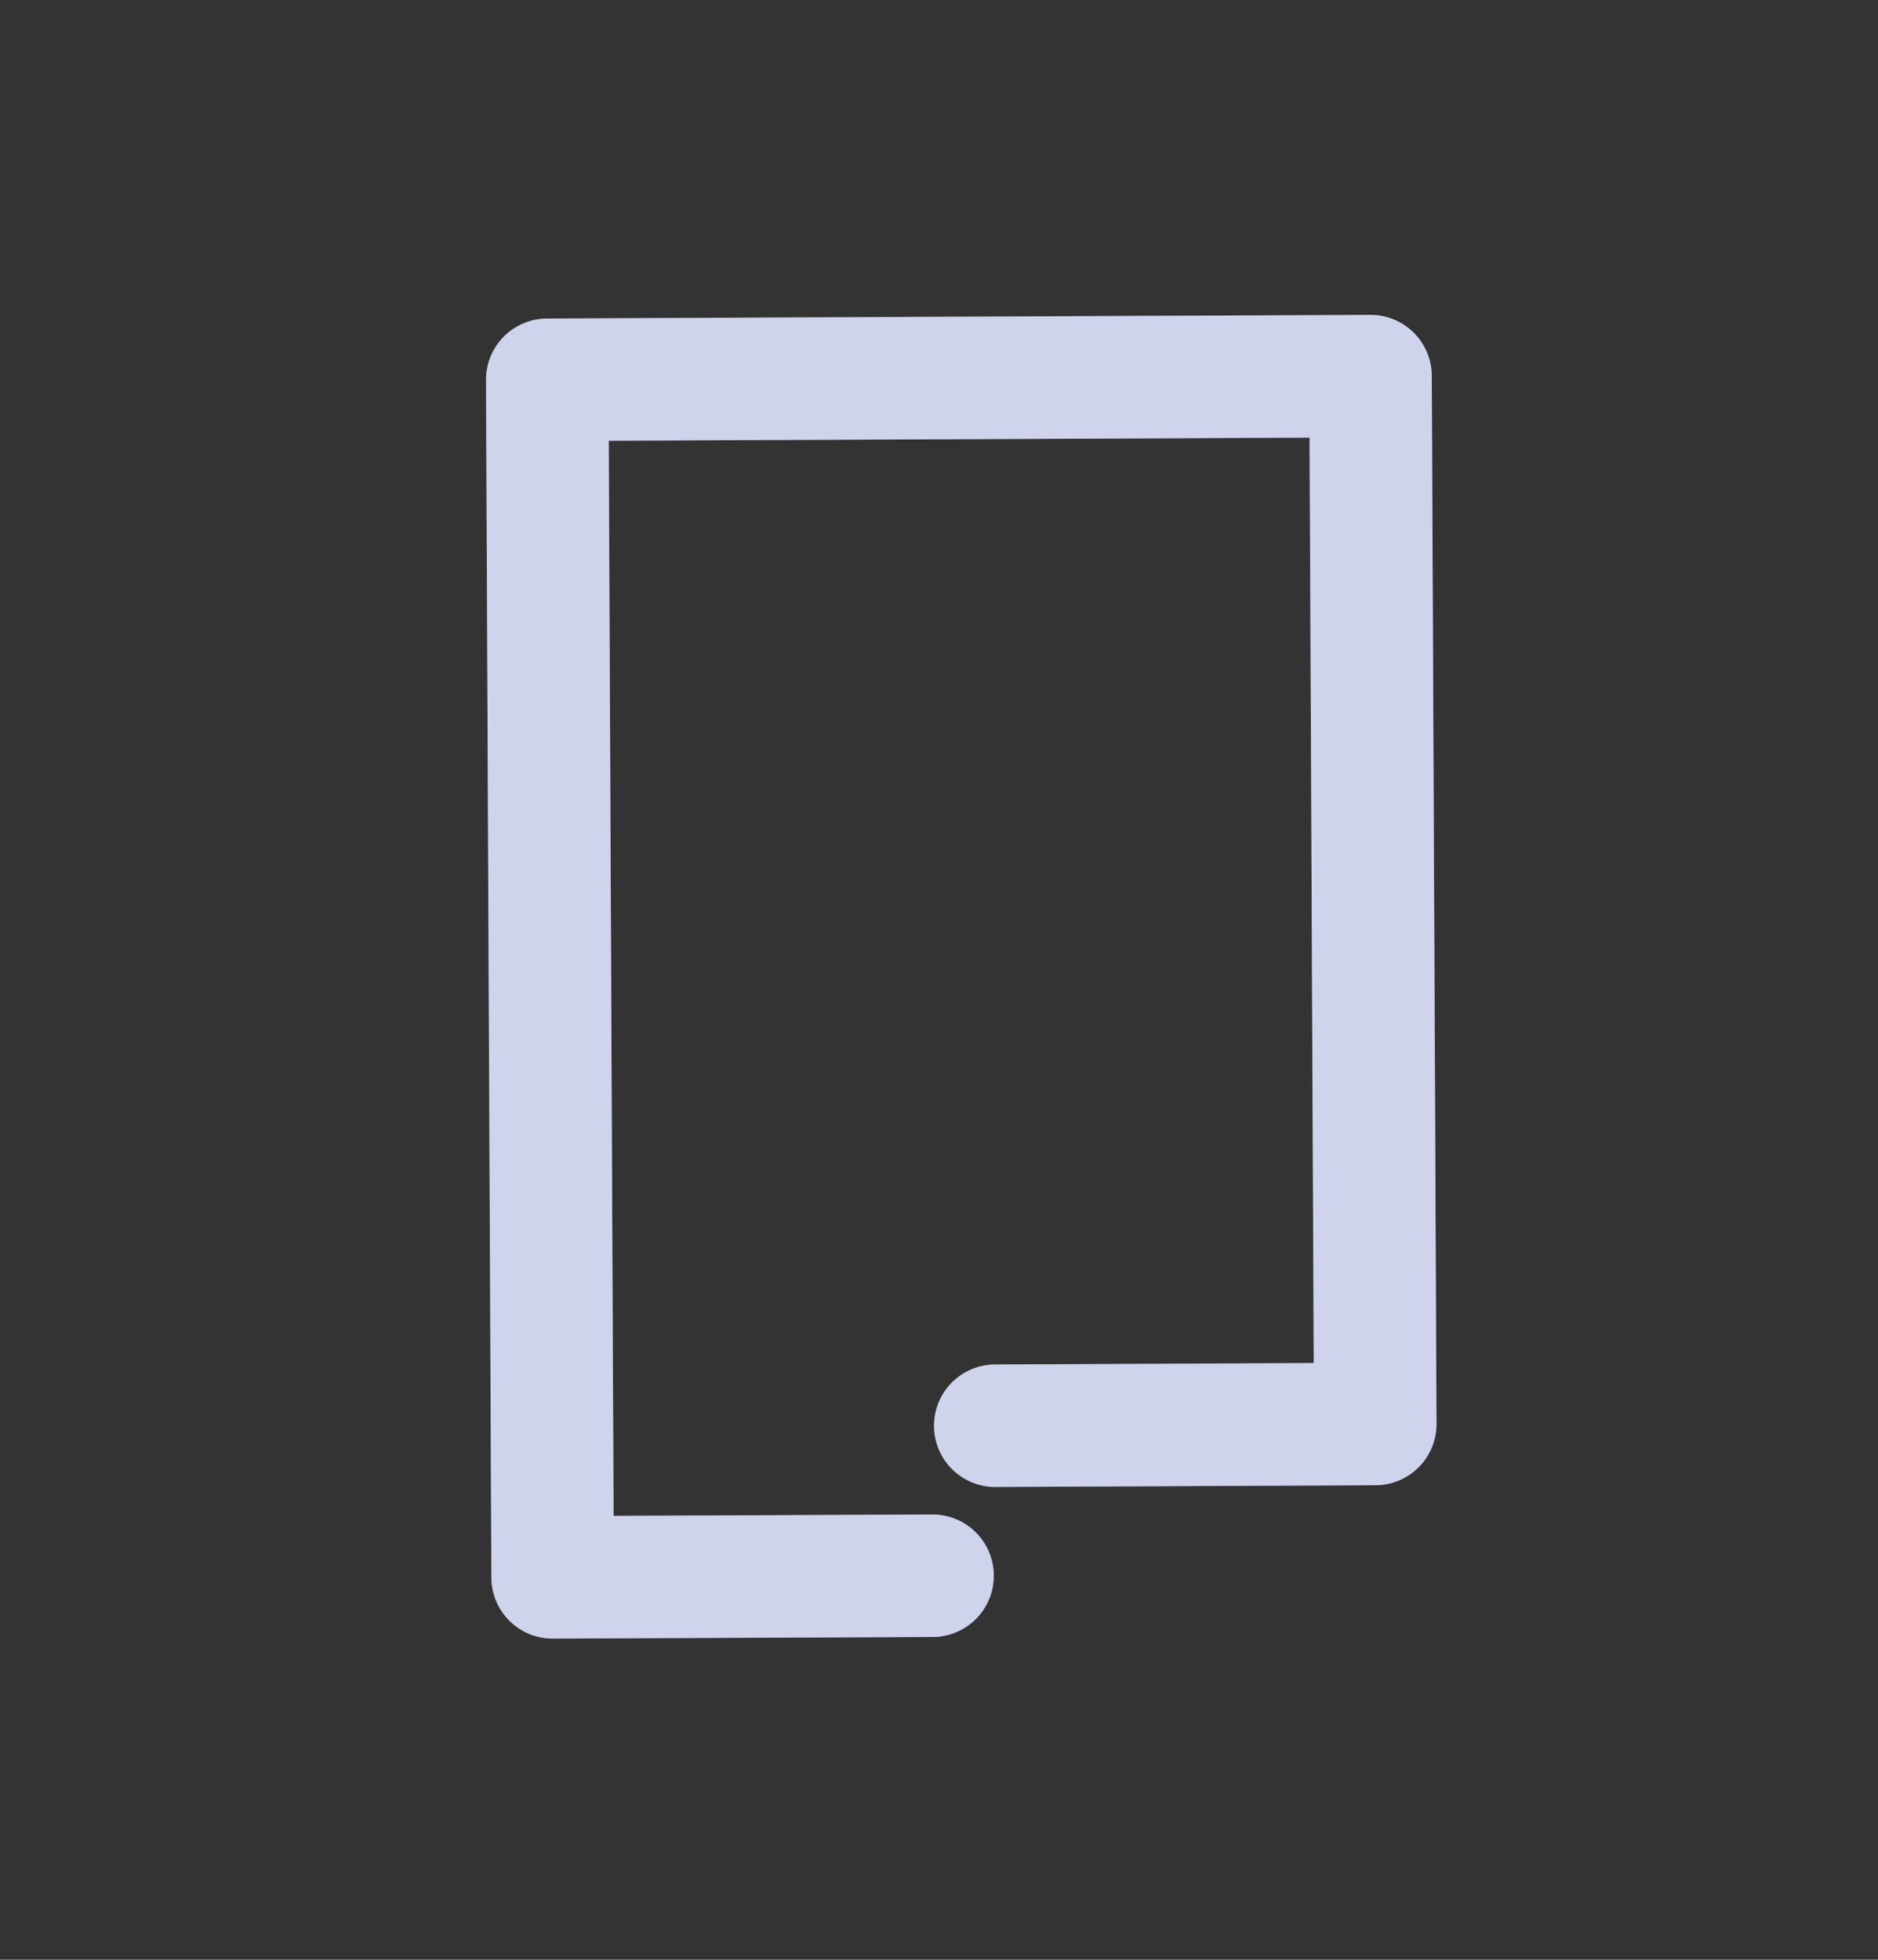 <svg width="23" height="24" viewBox="0 0 23 24" fill="none" xmlns="http://www.w3.org/2000/svg">
<rect x="0" y="0" width="23" height="24" fill="#333333" stroke="none"/>
<g id="brand-pagekit">
<g id="Path">
<path d="M11.421 19.297L6.768 19.317L6.702 4.651L16.785 4.606L16.843 17.439L12.189 17.46" stroke="#8692D0" stroke-width="1.5" stroke-linecap="round" stroke-linejoin="round"/>
<path d="M11.421 19.297L6.768 19.317L6.702 4.651L16.785 4.606L16.843 17.439L12.189 17.46" stroke="white" stroke-opacity="0.6" stroke-width="1.5" stroke-linecap="round" stroke-linejoin="round"/>
</g>
</g>
</svg>
